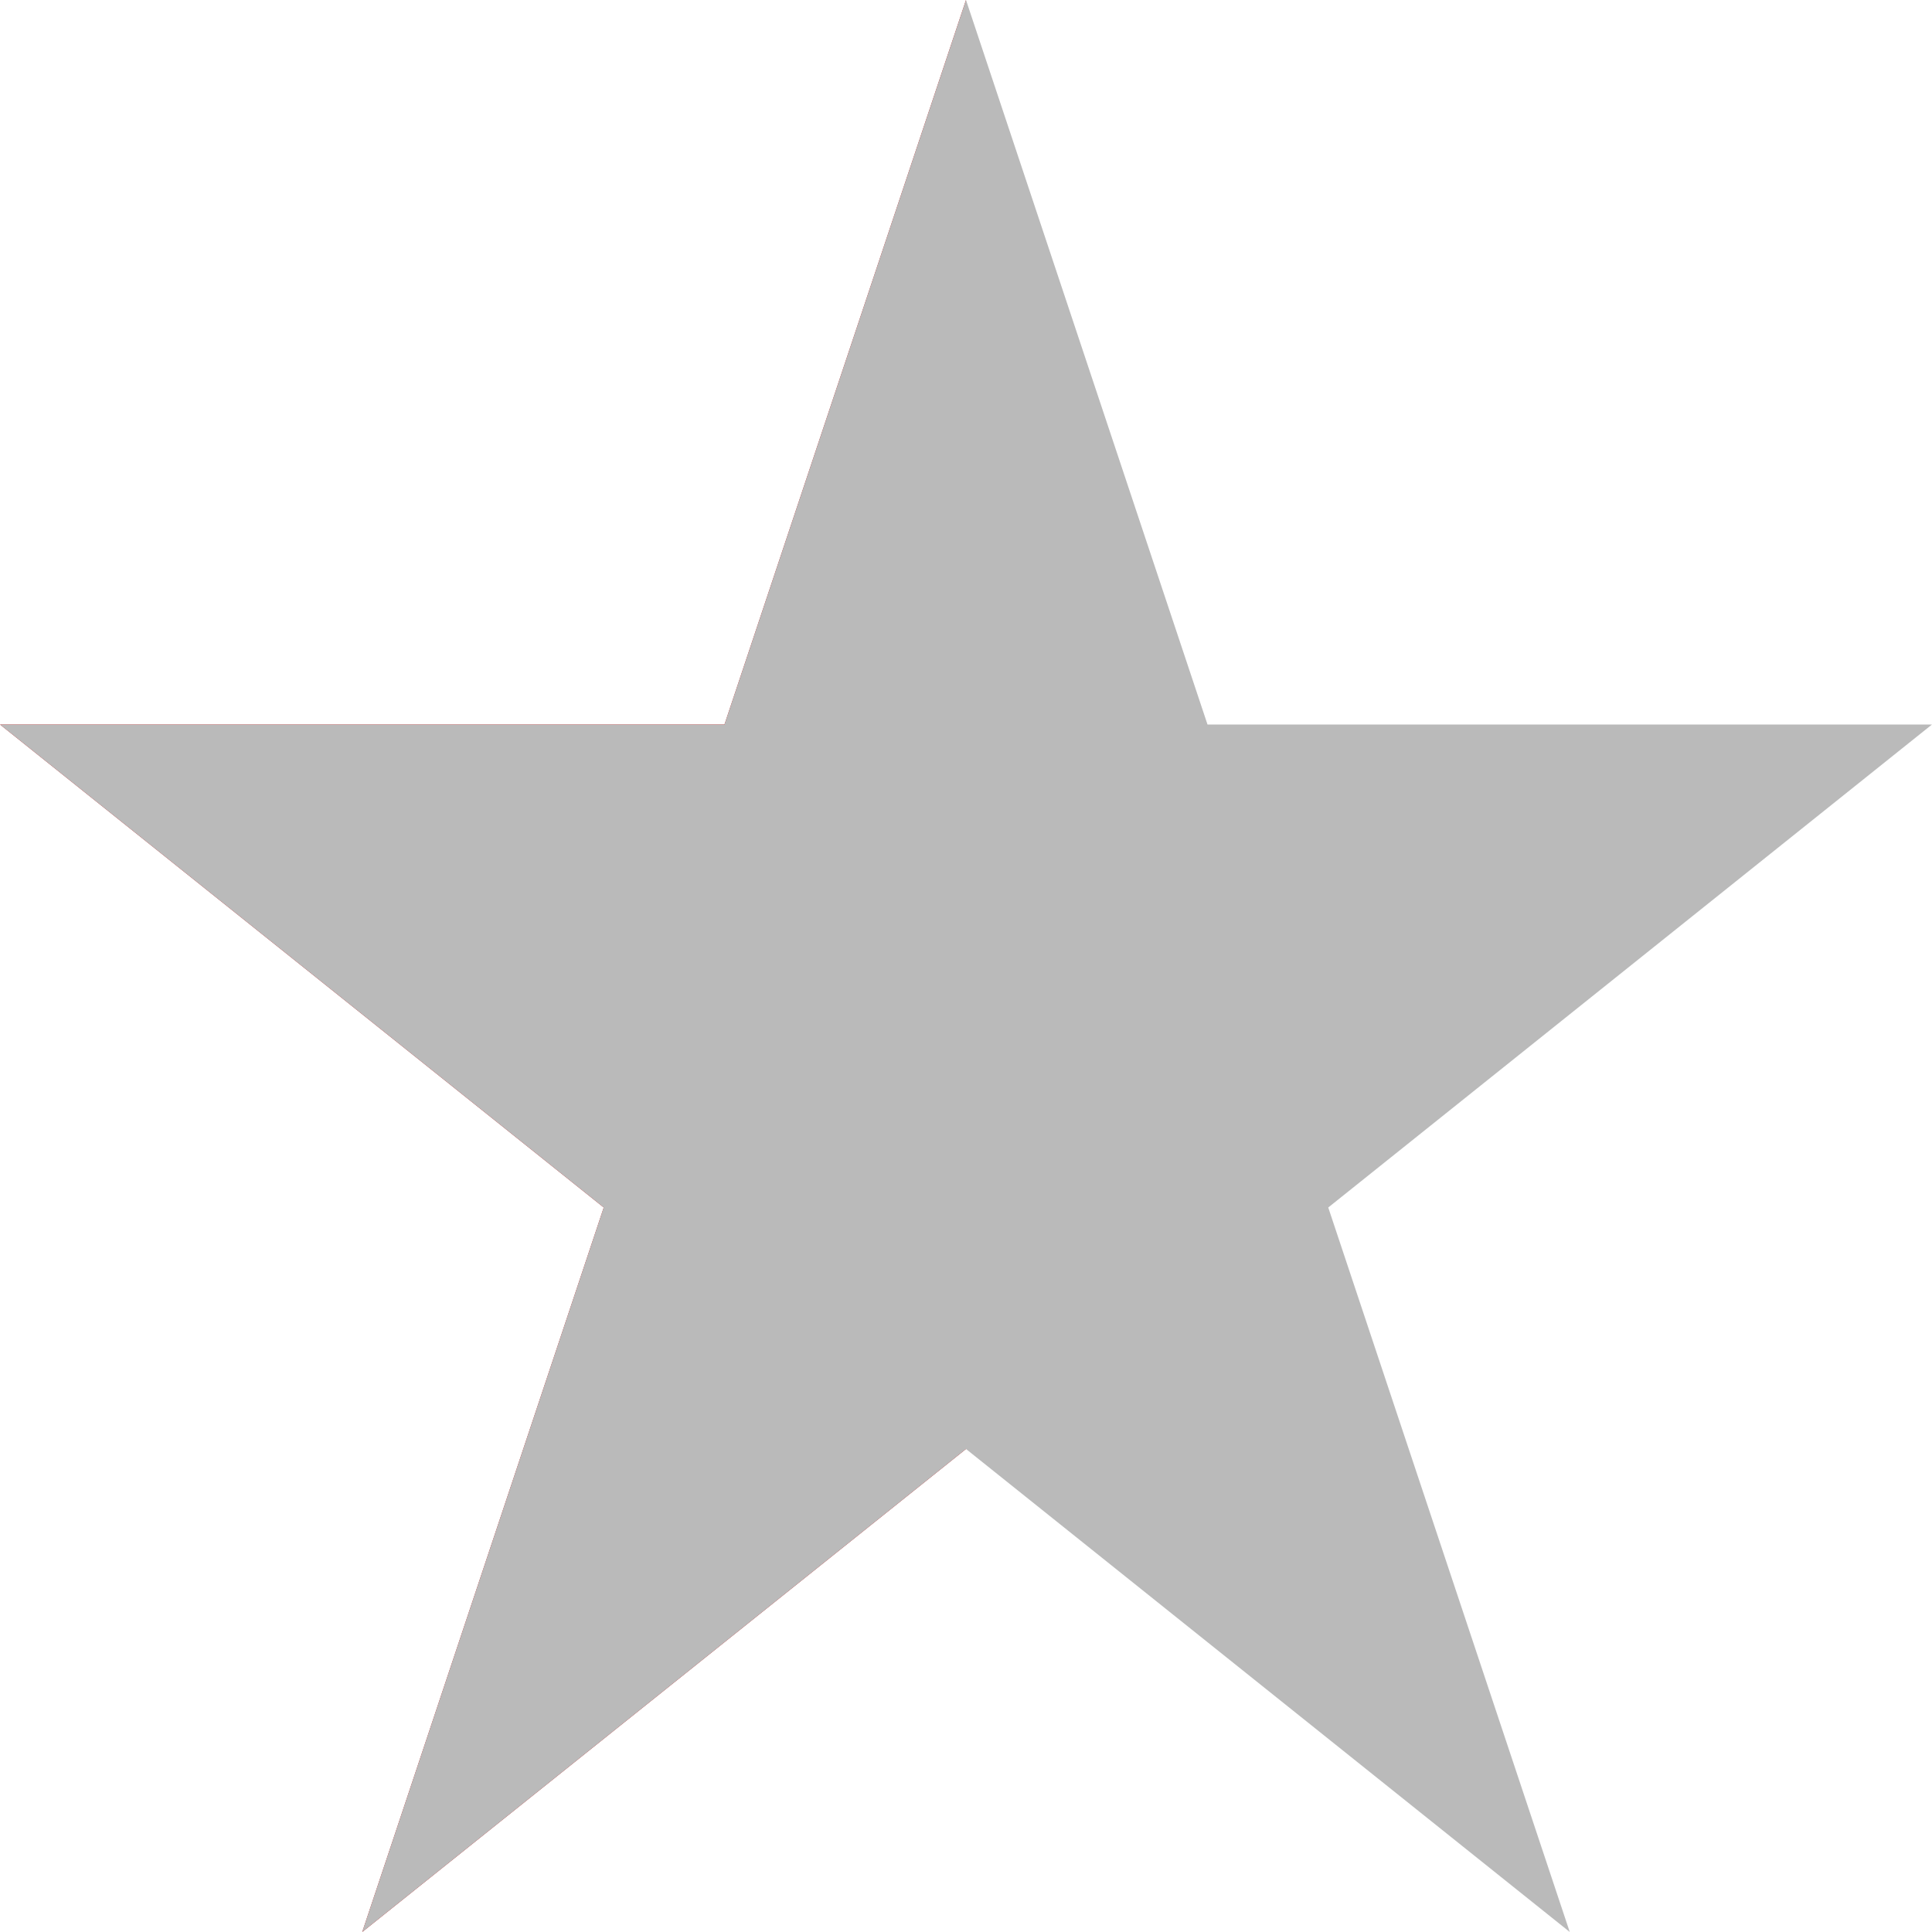 <svg width="356" height="356" viewBox="0 0 356 356" fill="none" xmlns="http://www.w3.org/2000/svg">
<path fill-rule="evenodd" clip-rule="evenodd" d="M133.5 133.5L178 0V267L66.75 356L111.25 222.5L0 133.5H133.5Z" fill="#C10A0A"/>
<path fill-rule="evenodd" clip-rule="evenodd" d="M133.5 133.5L178 0V267L66.75 356L111.25 222.5L0 133.5H133.5Z" fill="#BABABA"/>
<path d="M178 267L289.25 356L244.75 222.5L356 133.5H222.5L178 0V267Z" fill="#BABABA"/>
</svg>
